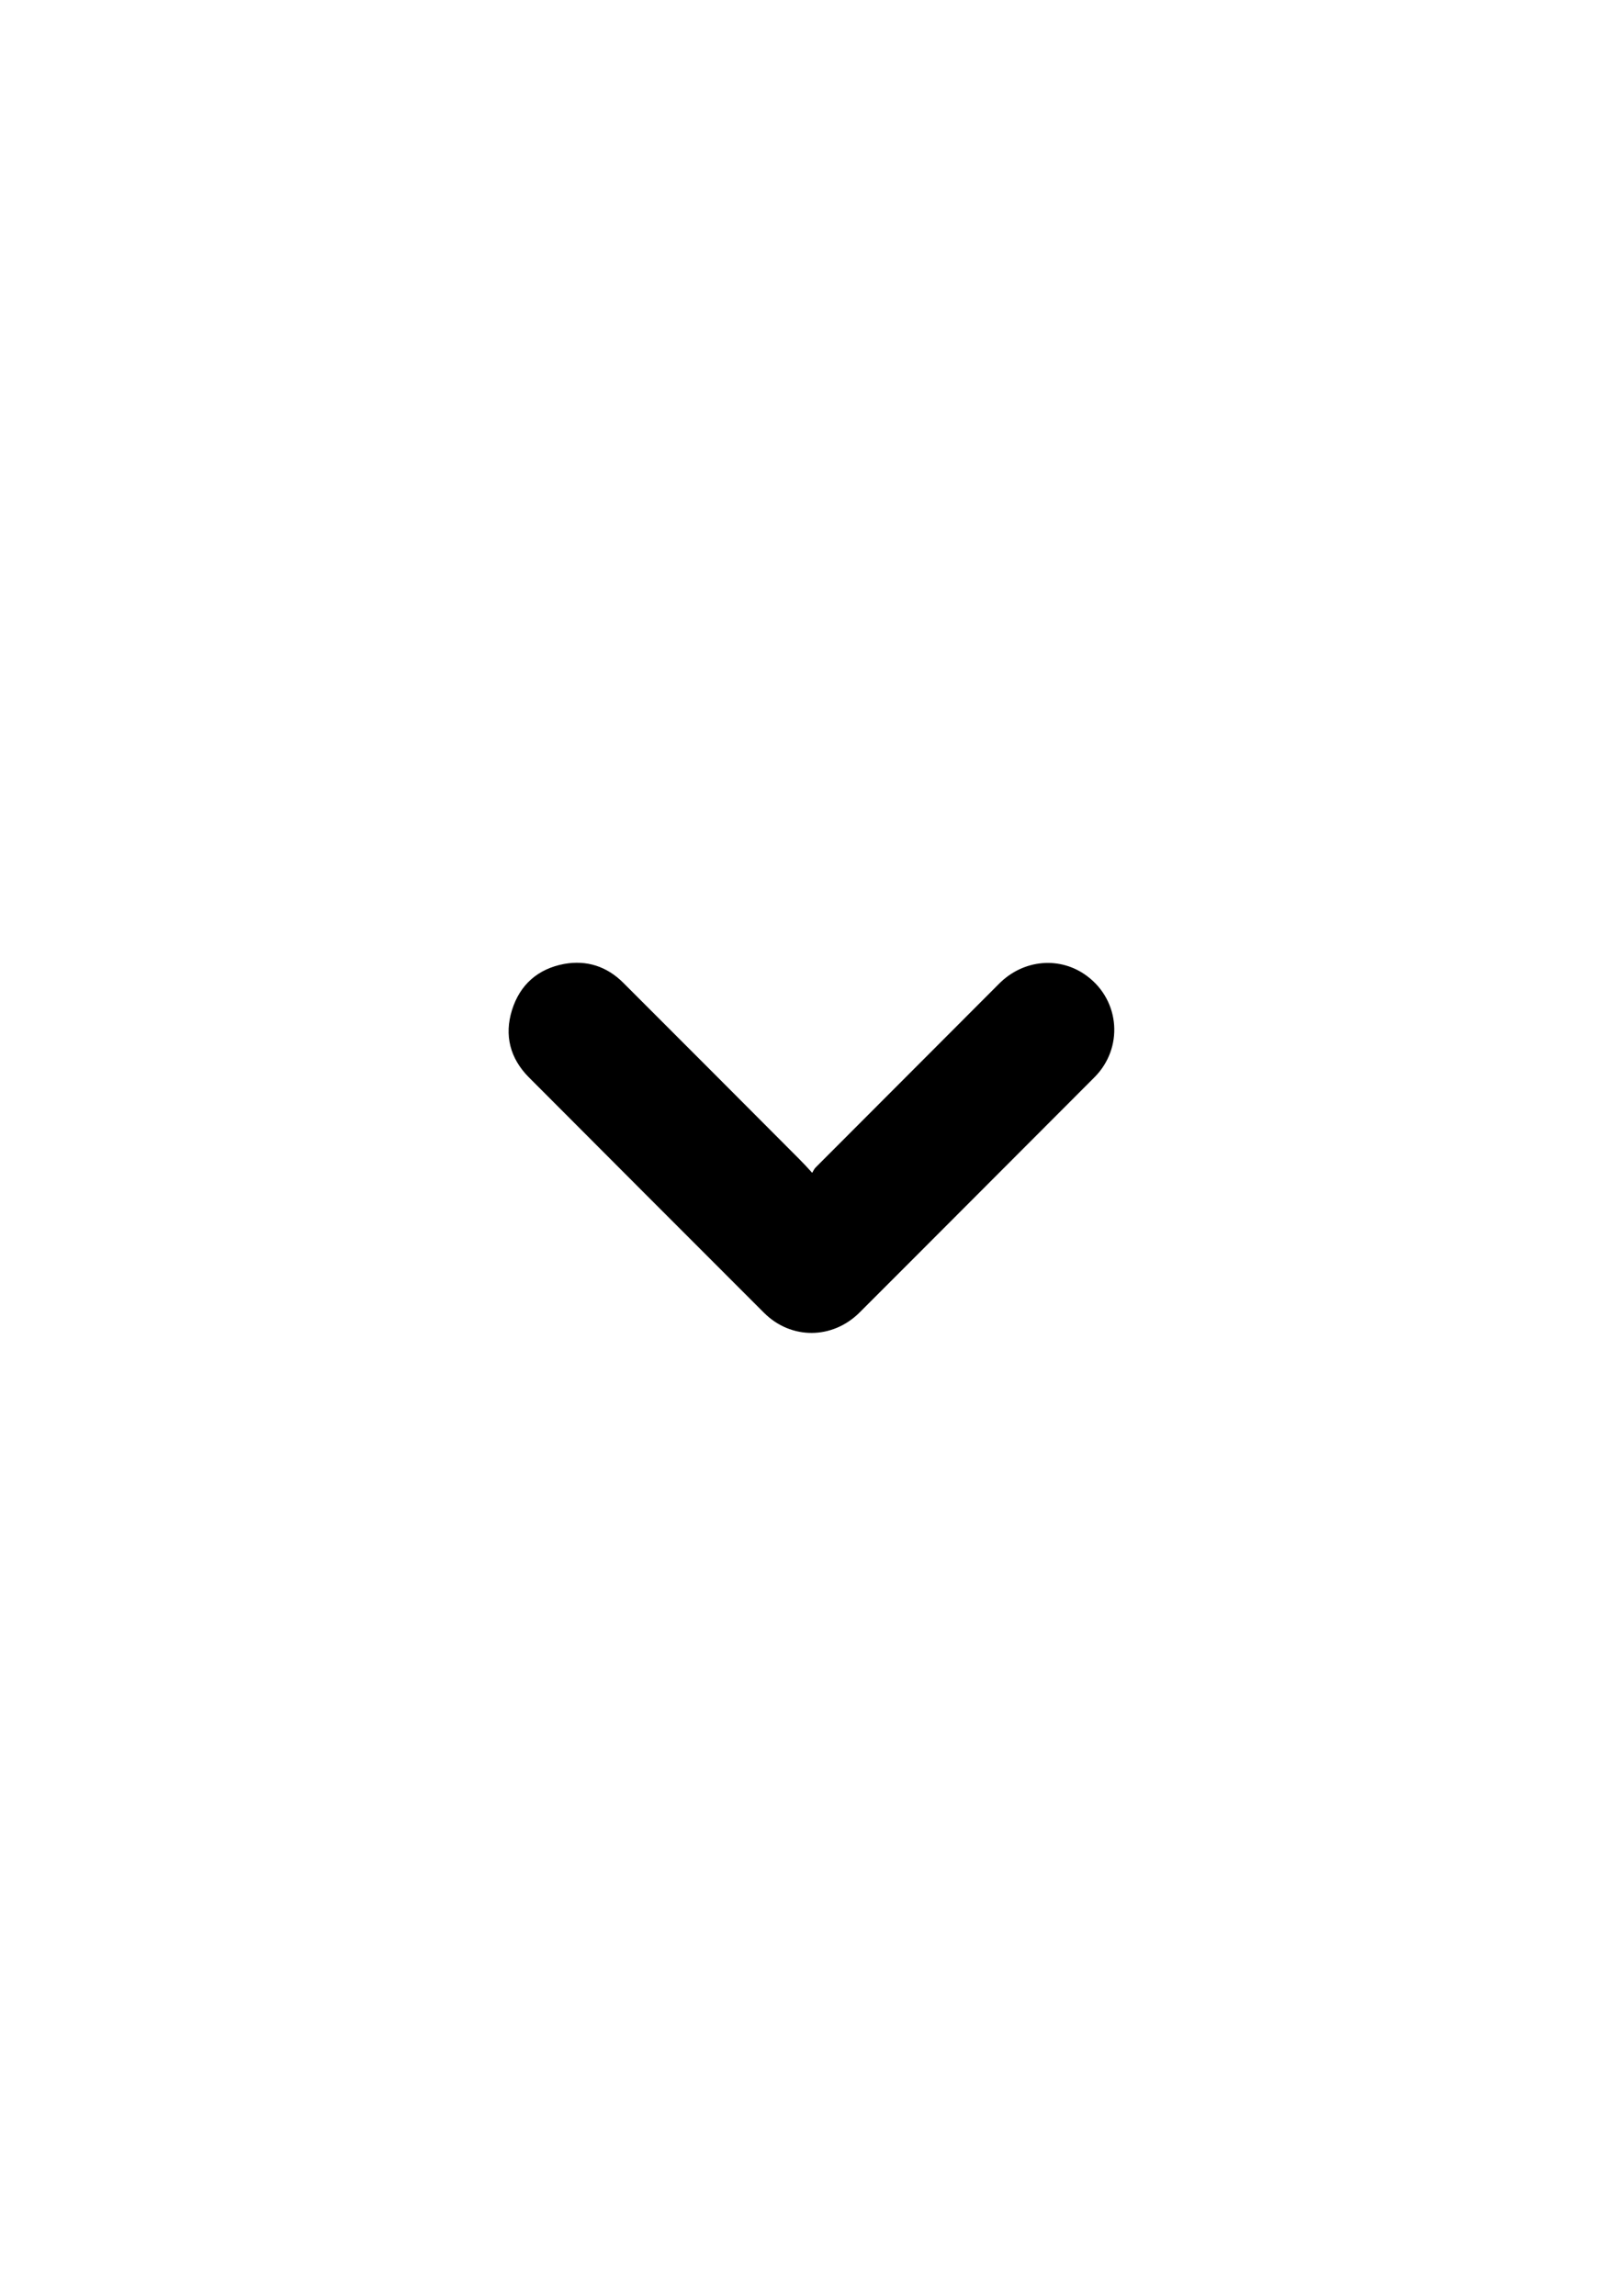 <?xml version="1.0" encoding="utf-8"?>
<!-- Generator: Adobe Illustrator 24.2.0, SVG Export Plug-In . SVG Version: 6.00 Build 0)  -->
<svg version="1.1" id="Layer_1" xmlns="http://www.w3.org/2000/svg" xmlns:xlink="http://www.w3.org/1999/xlink" x="0px" y="0px"
	 viewBox="0 0 595.3 841.9" style="enable-background:new 0 0 595.3 841.9;" xml:space="preserve">
<path d="M297.9,430.1c0.5-0.9,0.8-1.5,1.3-2c22.4-22.4,44.8-44.9,67.2-67.3c9-9.1,22.6-10.2,32.4-2.8c12.1,9.1,13.3,26.4,2.6,37.1
	c-22.6,22.6-45.2,45.3-67.8,67.9c-6.1,6.1-12.2,12.2-18.3,18.3c-9.9,9.9-25.1,10.1-35.1,0.1c-28.8-28.8-57.6-57.6-86.3-86.4
	c-6.8-6.9-9-15.3-6.1-24.6c2.9-9.3,9.5-15.1,19.1-16.9c8.3-1.5,15.7,0.9,21.7,6.9c21.6,21.6,43.2,43.2,64.7,64.8
	C294.7,426.6,296.1,428.1,297.9,430.1z"/>
</svg>

